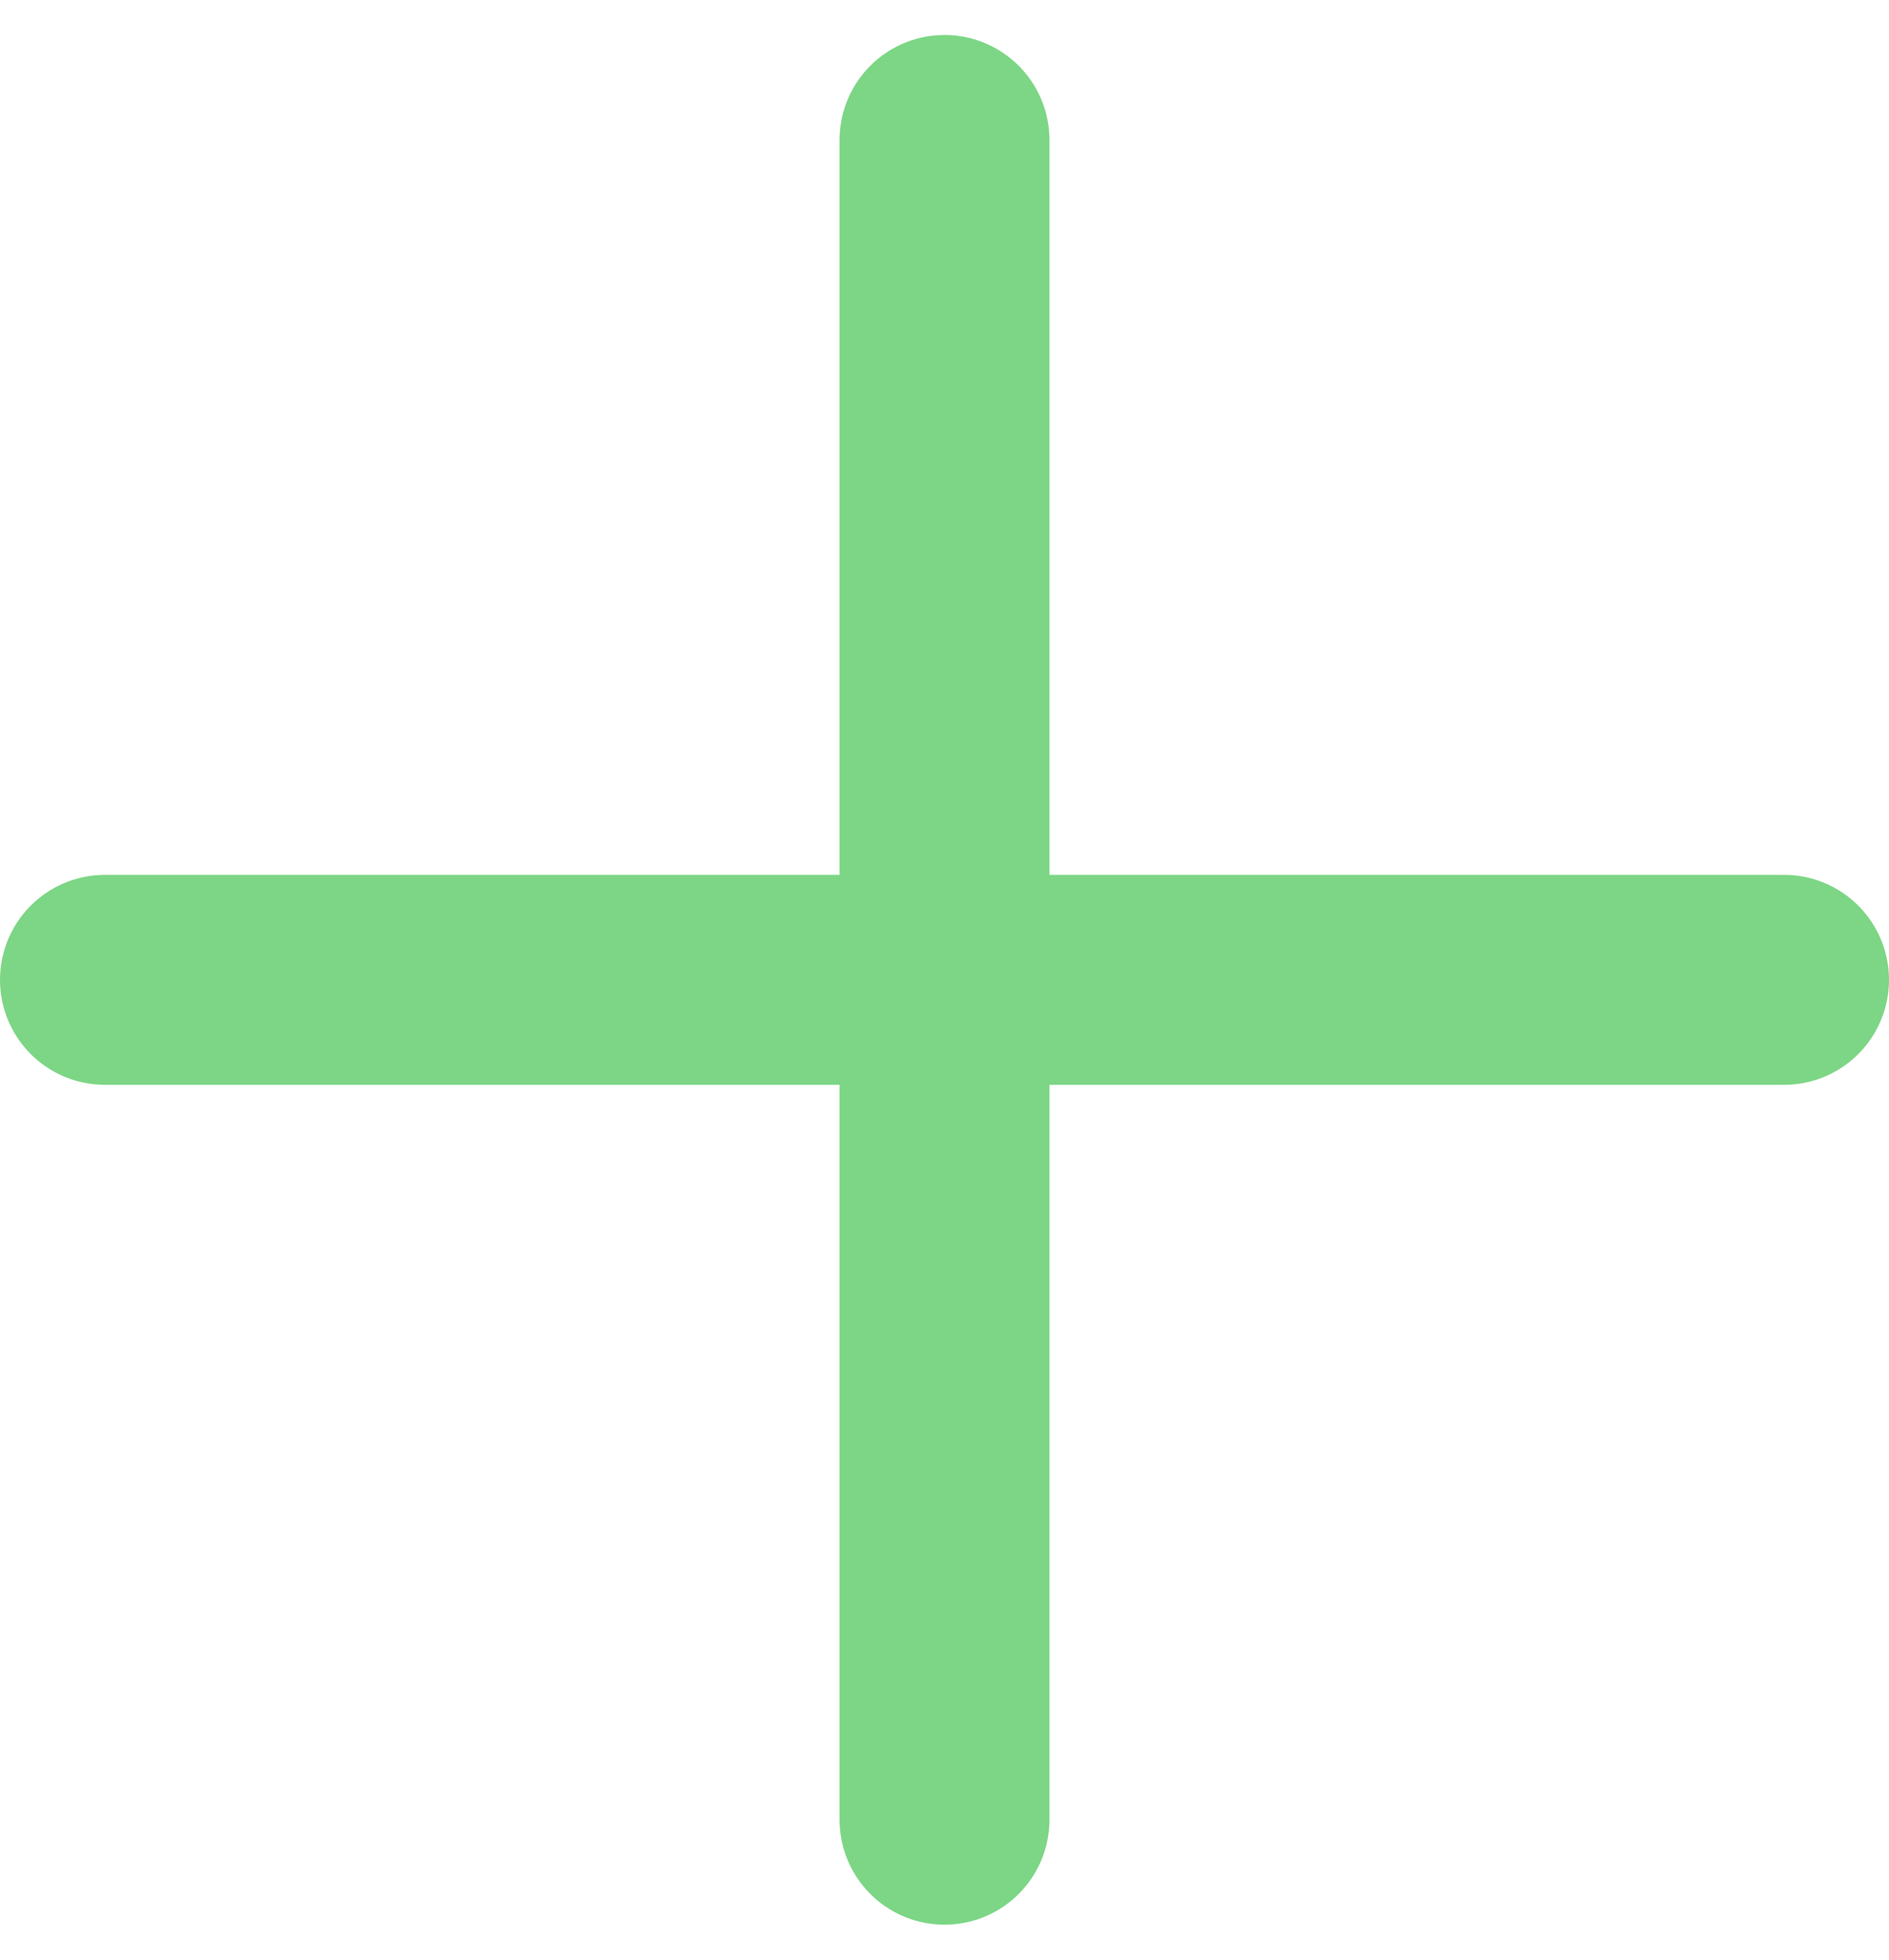 <svg width="27" height="28" viewBox="0 0 27 28" fill="none" xmlns="http://www.w3.org/2000/svg">
<path d="M1.5 14H25.5" stroke="#7CD685" stroke-width="3" stroke-linecap="round" stroke-linejoin="round"/>
<path d="M13.5 26L13.5 2" stroke="#7CD685" stroke-width="3" stroke-linecap="round" stroke-linejoin="round"/>
</svg>
